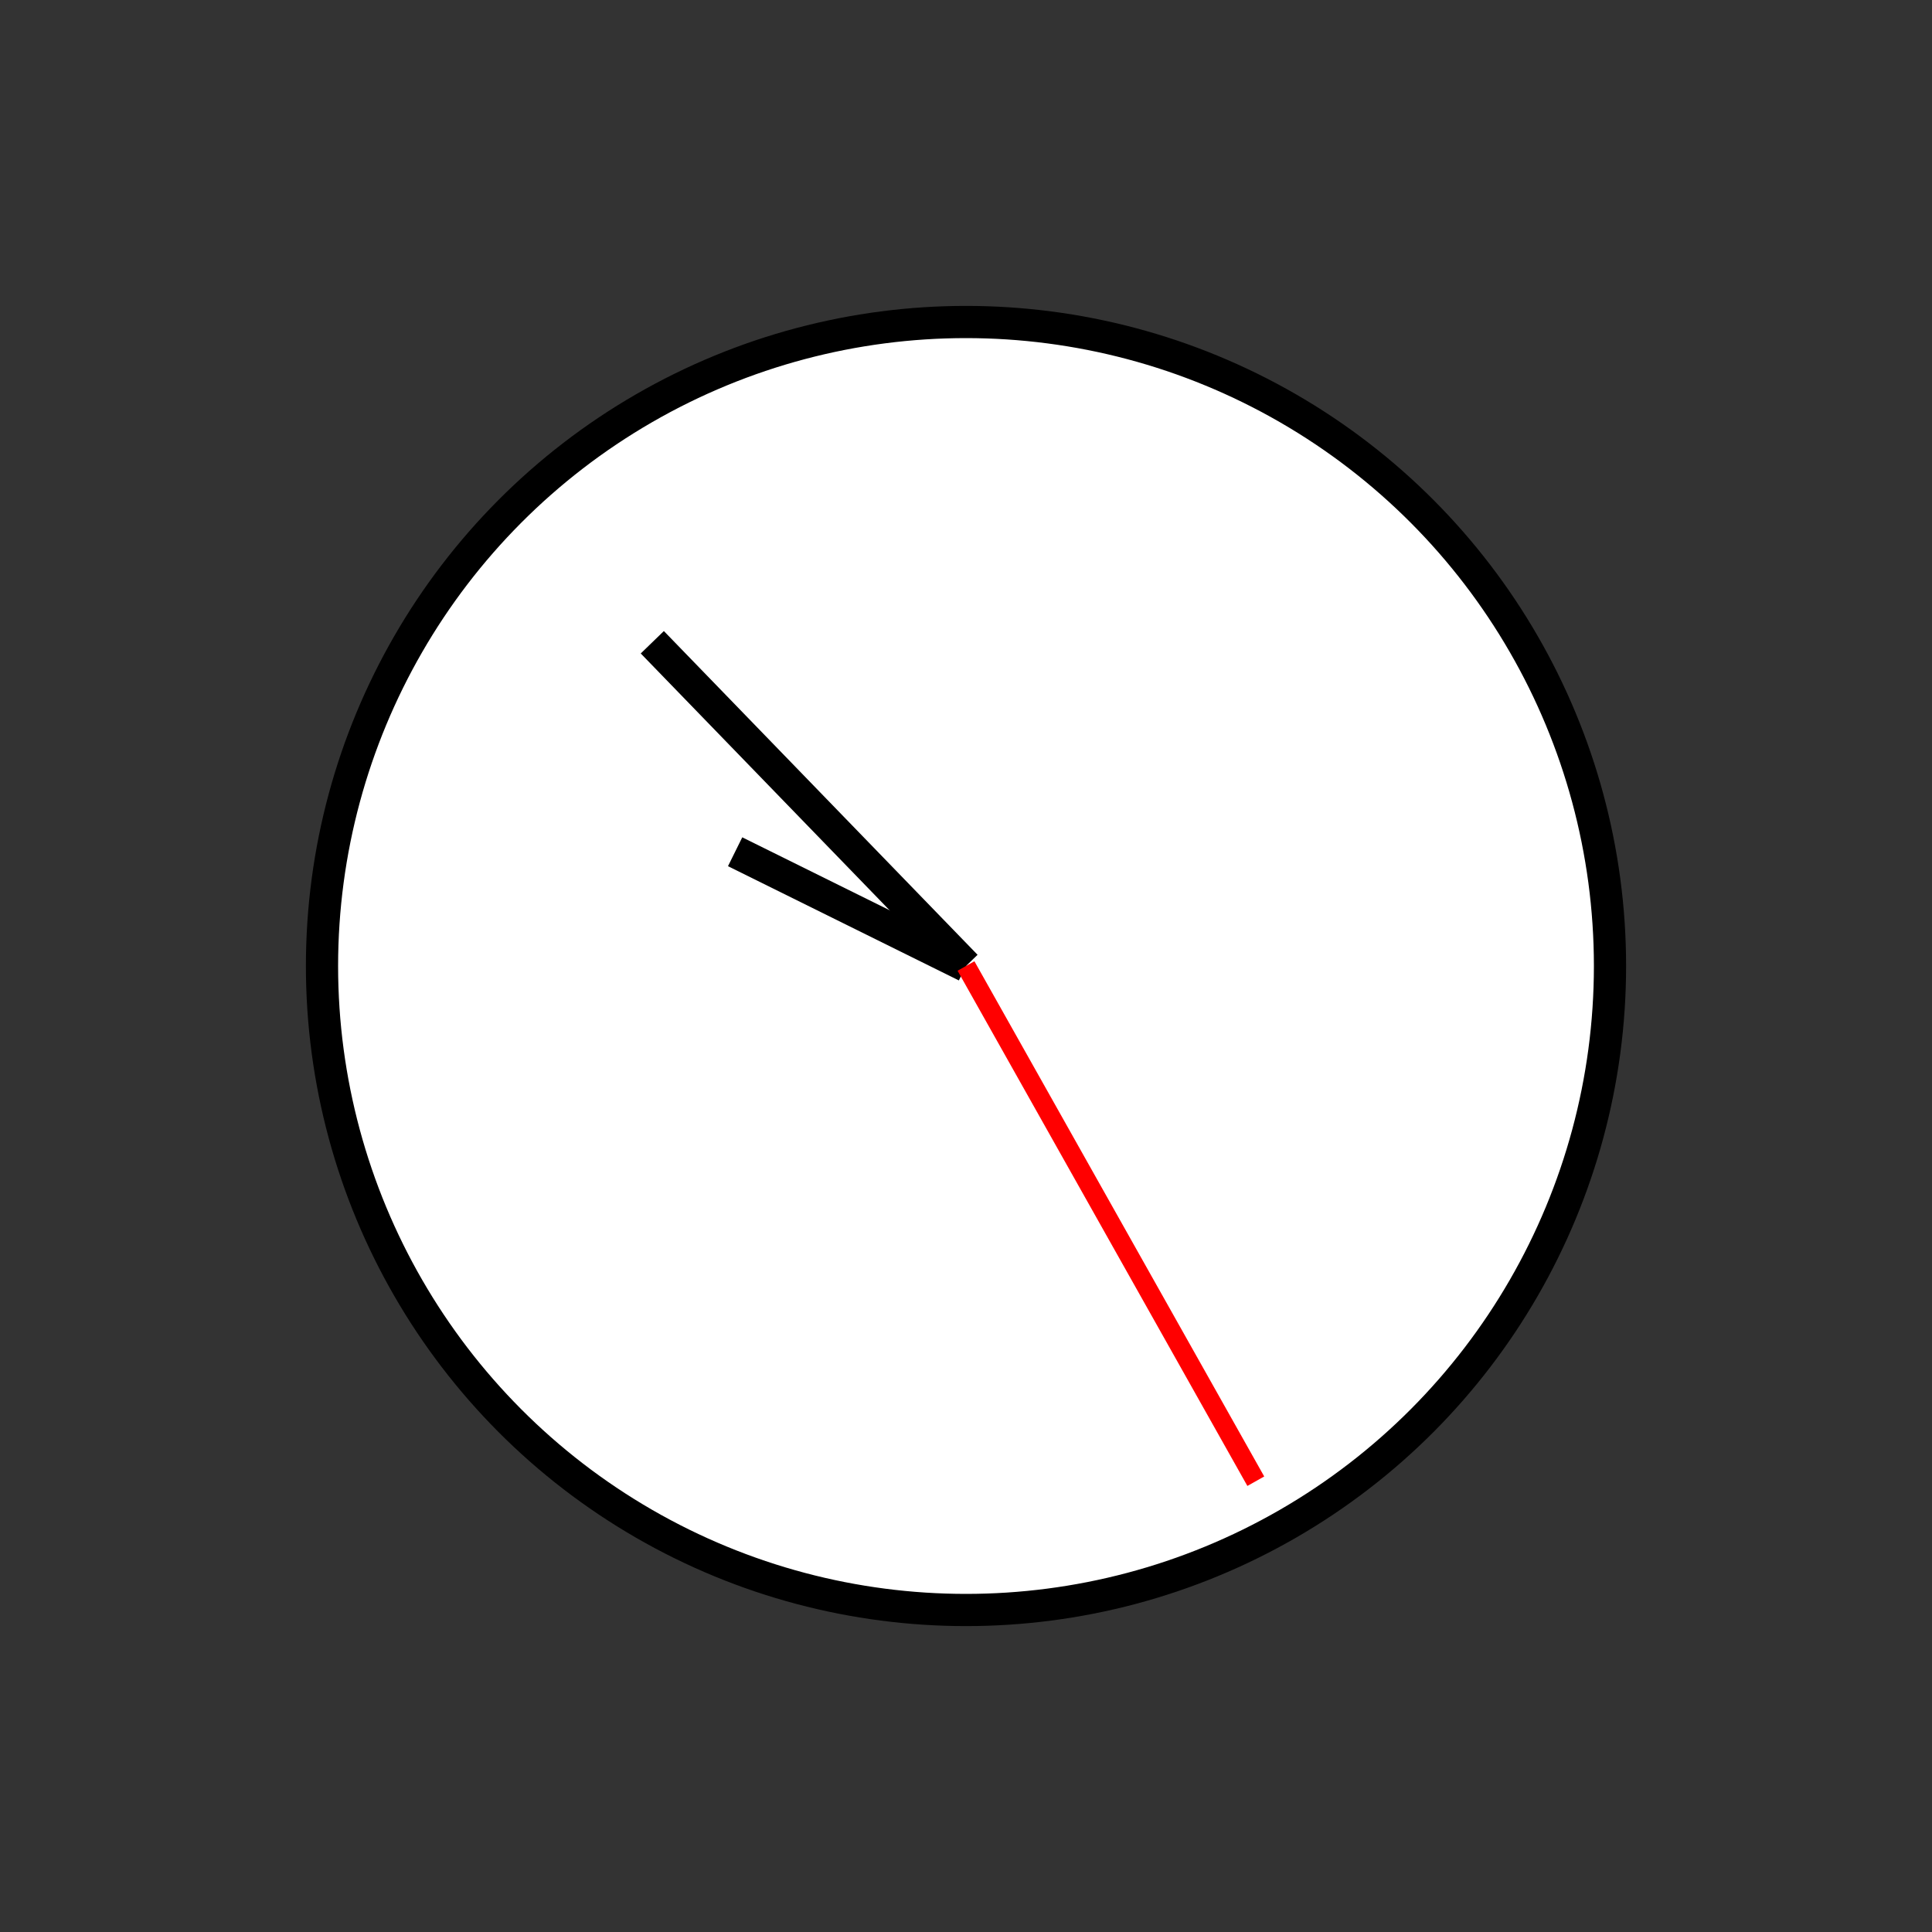 <?xml version="1.0" encoding="UTF-8" standalone="no"?>
<!DOCTYPE svg PUBLIC "-//W3C//DTD SVG 1.1//EN" "http://www.w3.org/Graphics/SVG/1.1/DTD/svg11.dtd">
<svg xmlns="http://www.w3.org/2000/svg"
     width="100%"
     height="100%"
     viewBox="0 0 300 300"
     version="2.0">

  <rect x="0" y="0" width="300" height="300" fill="#333333" stroke="none"/>

  <!-- bezel -->
  <circle cx="150" cy="150" r="100" style="fill:#fff;stroke:#000;stroke-width:5px;"/>

  <!-- hour hand -->
  <line x1="150" y1="150" x2="114.15" y2="132.26"
        style="fill:none;stroke:#000;stroke-width:5px;"/>

  <!-- minute hand -->
  <line x1="150" y1="150" x2="101.29" y2="99.73"
        style="fill:none;stroke:#000;stroke-width:5px;"/>

  <!-- second hand -->
  <line x1="150" y1="150" x2="195" y2="230"
        style="fill:none;stroke:#f00;stroke-width:3px;"/>
</svg>
